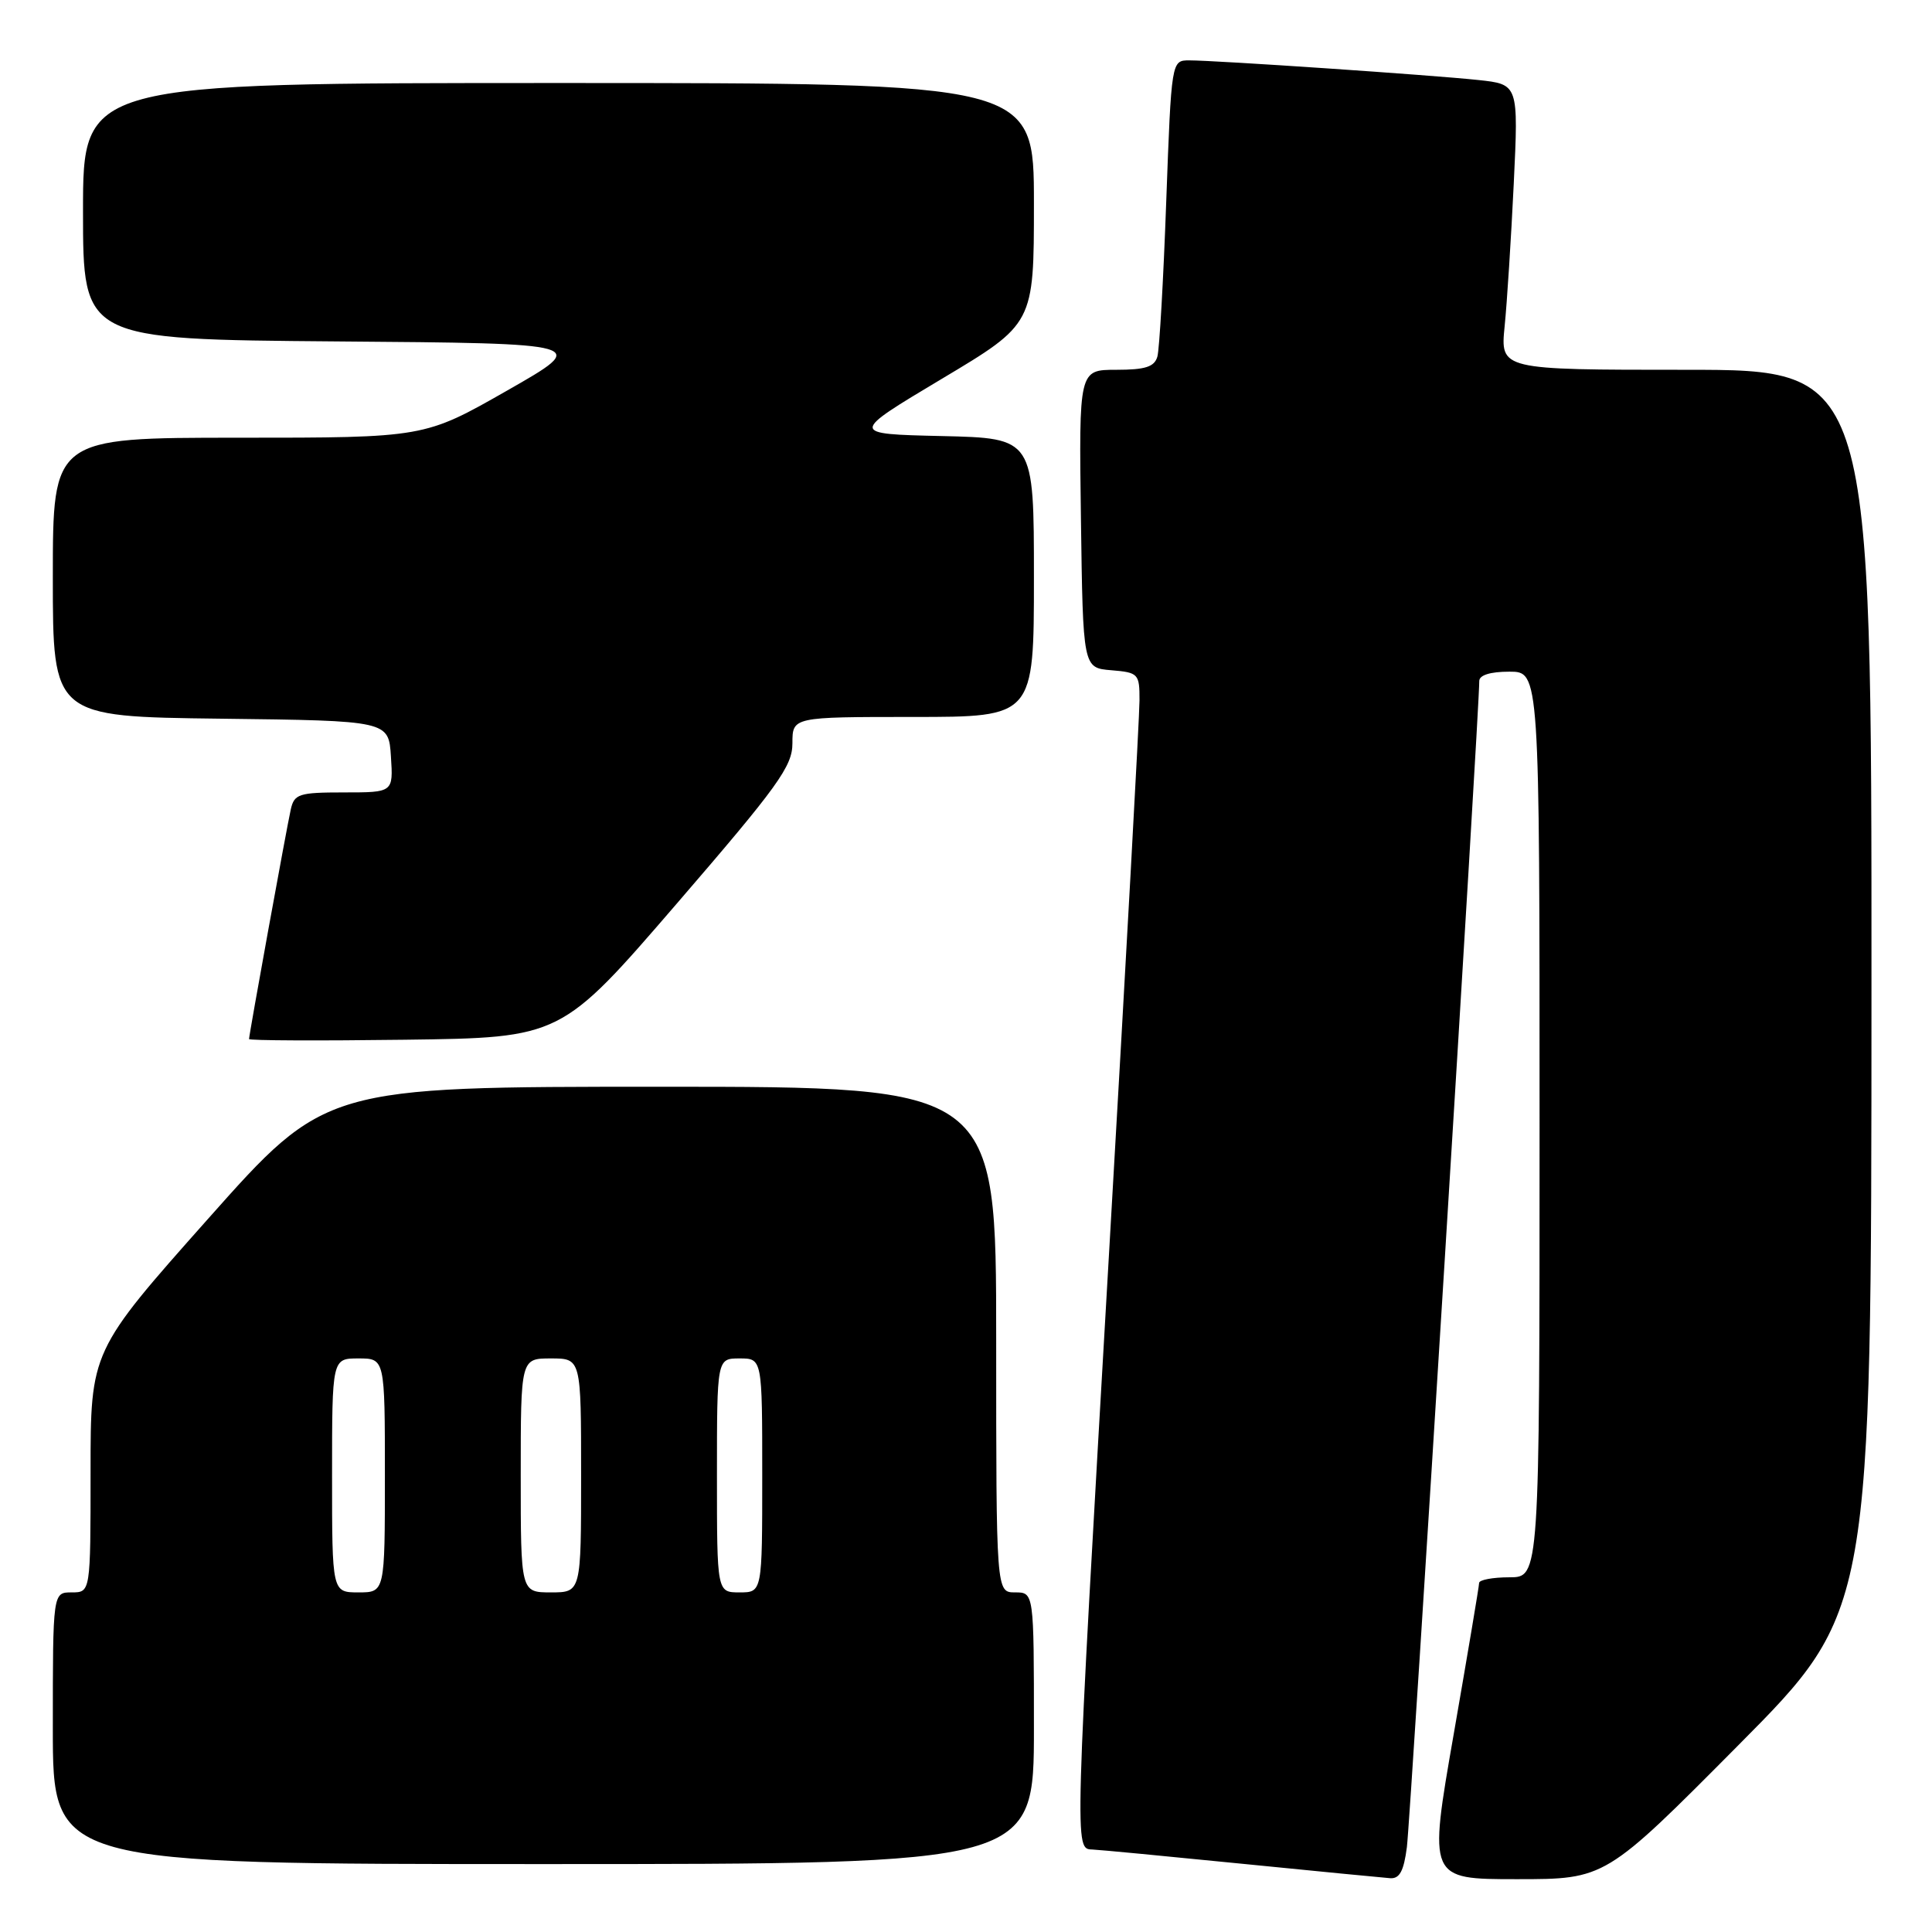 <?xml version="1.0" encoding="UTF-8" standalone="no"?>
<!DOCTYPE svg PUBLIC "-//W3C//DTD SVG 1.1//EN" "http://www.w3.org/Graphics/SVG/1.1/DTD/svg11.dtd" >
<svg xmlns="http://www.w3.org/2000/svg" xmlns:xlink="http://www.w3.org/1999/xlink" version="1.1" viewBox="0 0 256 256">
 <g >
 <path fill="currentColor"
d=" M 186.42 244.75 C 186.89 241.08 196.05 93.64 196.01 90.25 C 196.00 89.46 197.46 89.00 200.00 89.00 C 204.00 89.00 204.00 89.00 204.00 149.00 C 204.00 209.00 204.00 209.00 200.00 209.00 C 197.80 209.00 196.00 209.34 195.99 209.75 C 195.99 210.16 194.47 219.16 192.63 229.75 C 189.27 249.00 189.27 249.00 200.99 249.00 C 212.72 249.00 212.72 249.00 230.34 231.25 C 247.97 213.50 247.97 213.50 247.98 131.25 C 248.00 49.00 248.00 49.00 223.40 49.00 C 198.80 49.00 198.80 49.00 199.37 43.25 C 199.69 40.09 200.23 31.58 200.58 24.34 C 201.21 11.17 201.21 11.17 195.86 10.60 C 189.65 9.94 161.09 8.00 157.59 8.00 C 155.22 8.00 155.22 8.00 154.53 26.75 C 154.16 37.06 153.63 46.29 153.36 47.25 C 152.97 48.61 151.77 49.00 147.91 49.00 C 142.96 49.00 142.96 49.00 143.23 68.75 C 143.50 88.50 143.50 88.50 147.25 88.81 C 150.85 89.11 151.00 89.27 150.99 92.81 C 150.99 94.84 149.19 127.52 146.99 165.43 C 142.34 245.77 142.36 244.97 144.75 245.07 C 145.71 245.11 154.60 245.96 164.50 246.95 C 174.40 247.94 183.26 248.80 184.19 248.87 C 185.45 248.97 186.01 247.93 186.42 244.75 Z  M 137.00 229.00 C 137.00 211.00 137.00 211.00 134.50 211.00 C 132.00 211.00 132.00 211.00 132.00 177.50 C 132.00 144.00 132.00 144.00 87.56 144.00 C 43.12 144.00 43.12 144.00 27.56 161.51 C 12.00 179.02 12.00 179.02 12.00 195.01 C 12.00 211.00 12.00 211.00 9.50 211.00 C 7.00 211.00 7.00 211.00 7.00 229.00 C 7.00 247.00 7.00 247.00 72.00 247.00 C 137.00 247.00 137.00 247.00 137.00 229.00 Z  M 89.67 119.74 C 103.11 104.16 105.00 101.54 105.00 98.49 C 105.00 95.00 105.00 95.00 121.00 95.00 C 137.00 95.00 137.00 95.00 137.00 76.53 C 137.00 58.06 137.00 58.06 124.79 57.78 C 112.58 57.50 112.58 57.50 124.79 50.20 C 137.00 42.91 137.00 42.91 137.00 26.95 C 137.00 11.00 137.00 11.00 74.00 11.00 C 11.00 11.00 11.00 11.00 11.00 27.99 C 11.00 44.97 11.00 44.97 44.58 45.24 C 78.16 45.50 78.16 45.50 67.20 51.75 C 56.24 58.00 56.24 58.00 31.62 58.00 C 7.00 58.00 7.00 58.00 7.00 76.48 C 7.00 94.96 7.00 94.96 29.25 95.23 C 51.50 95.50 51.50 95.50 51.80 100.25 C 52.11 105.00 52.11 105.00 45.57 105.00 C 39.61 105.00 38.99 105.20 38.53 107.25 C 37.98 109.70 33.00 137.10 33.00 137.68 C 33.00 137.88 42.30 137.92 53.67 137.77 C 74.35 137.50 74.35 137.50 89.67 119.74 Z  M 44.00 195.50 C 44.00 180.00 44.00 180.00 47.50 180.00 C 51.00 180.00 51.00 180.00 51.00 195.50 C 51.00 211.00 51.00 211.00 47.50 211.00 C 44.00 211.00 44.00 211.00 44.00 195.50 Z  M 69.00 195.50 C 69.00 180.00 69.00 180.00 73.00 180.00 C 77.00 180.00 77.00 180.00 77.00 195.50 C 77.00 211.00 77.00 211.00 73.00 211.00 C 69.00 211.00 69.00 211.00 69.00 195.50 Z  M 95.00 195.50 C 95.00 180.00 95.00 180.00 98.00 180.00 C 101.00 180.00 101.00 180.00 101.00 195.50 C 101.00 211.00 101.00 211.00 98.00 211.00 C 95.00 211.00 95.00 211.00 95.00 195.50 Z "/>
</g>
</svg>